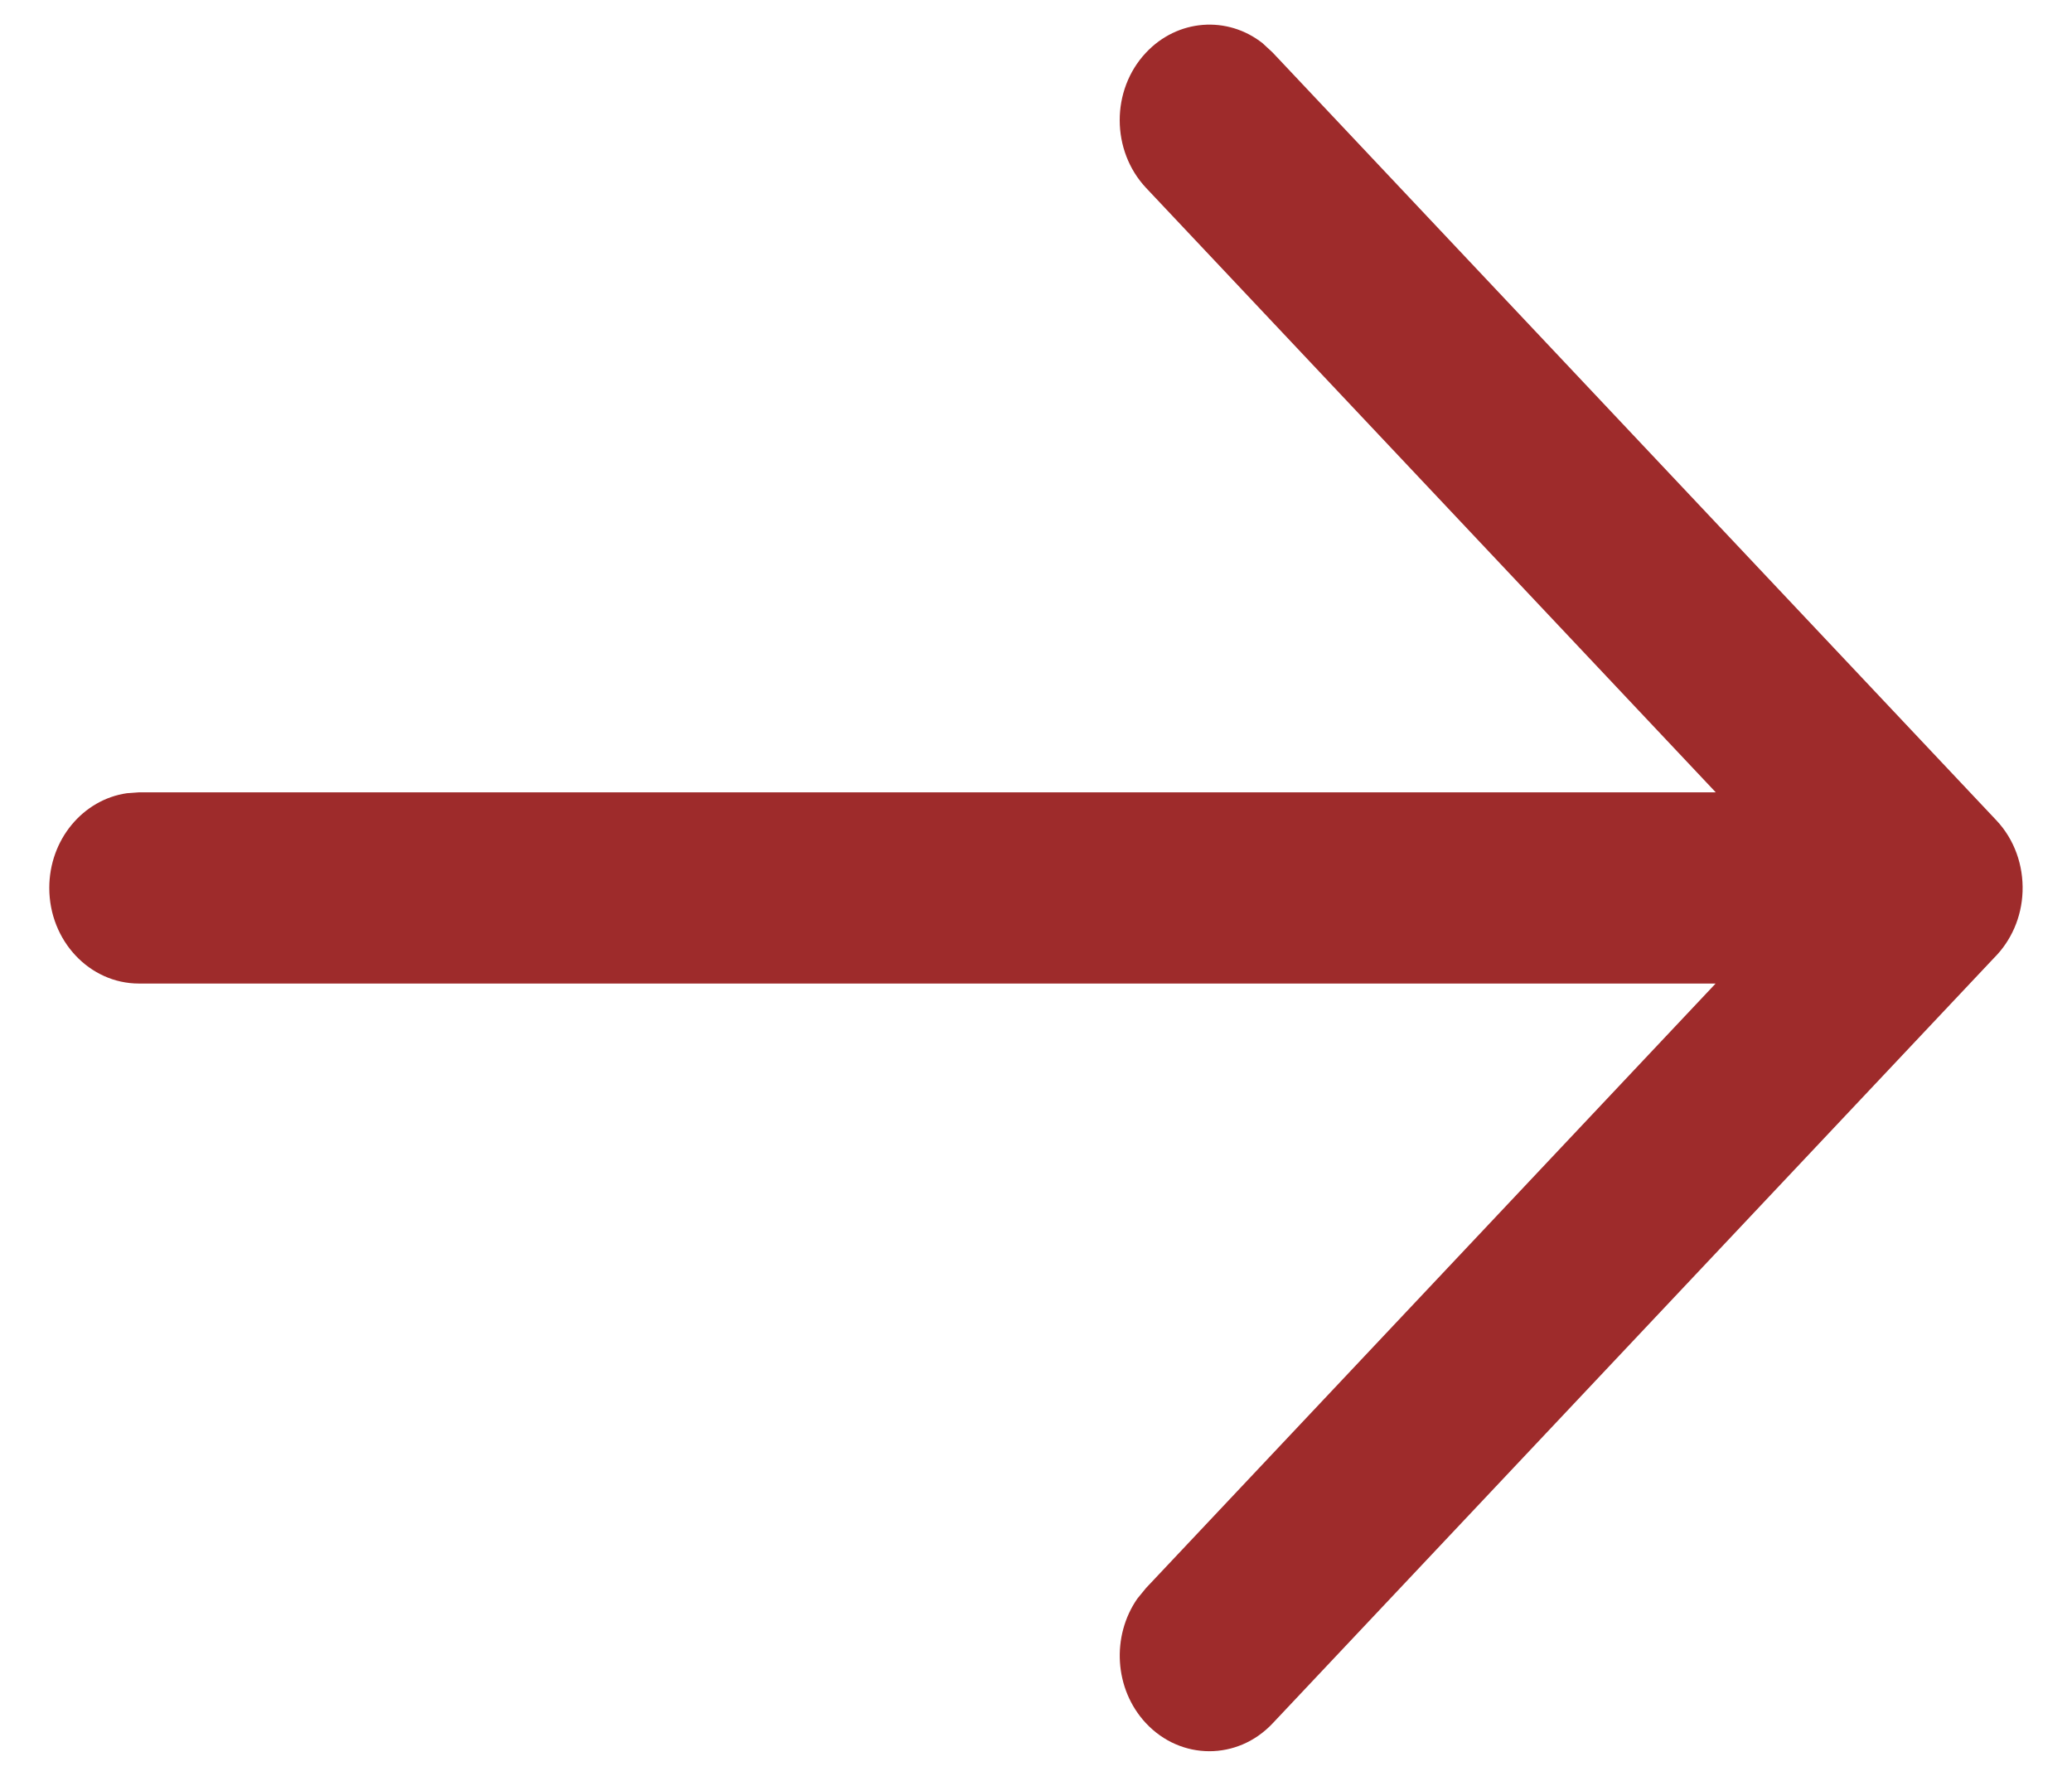 <svg width="14" height="12" viewBox="0 0 14 12" fill="none" xmlns="http://www.w3.org/2000/svg">
<path fill-rule="evenodd" clip-rule="evenodd" d="M7.742 0.357C7.506 0.609 7.507 1.018 7.744 1.27L11.593 5.354H0.939L0.857 5.36C0.561 5.403 0.333 5.673 0.333 6C0.333 6.357 0.605 6.646 0.939 6.646H11.592L7.744 10.73L7.685 10.802C7.509 11.055 7.528 11.413 7.742 11.643C7.978 11.896 8.362 11.897 8.599 11.645L13.474 6.472C13.587 6.359 13.66 6.201 13.666 6.024C13.672 5.85 13.613 5.674 13.488 5.542L8.599 0.355L8.531 0.292C8.294 0.105 7.957 0.127 7.742 0.357Z" fill="#9E2B2B"/>
</svg>
